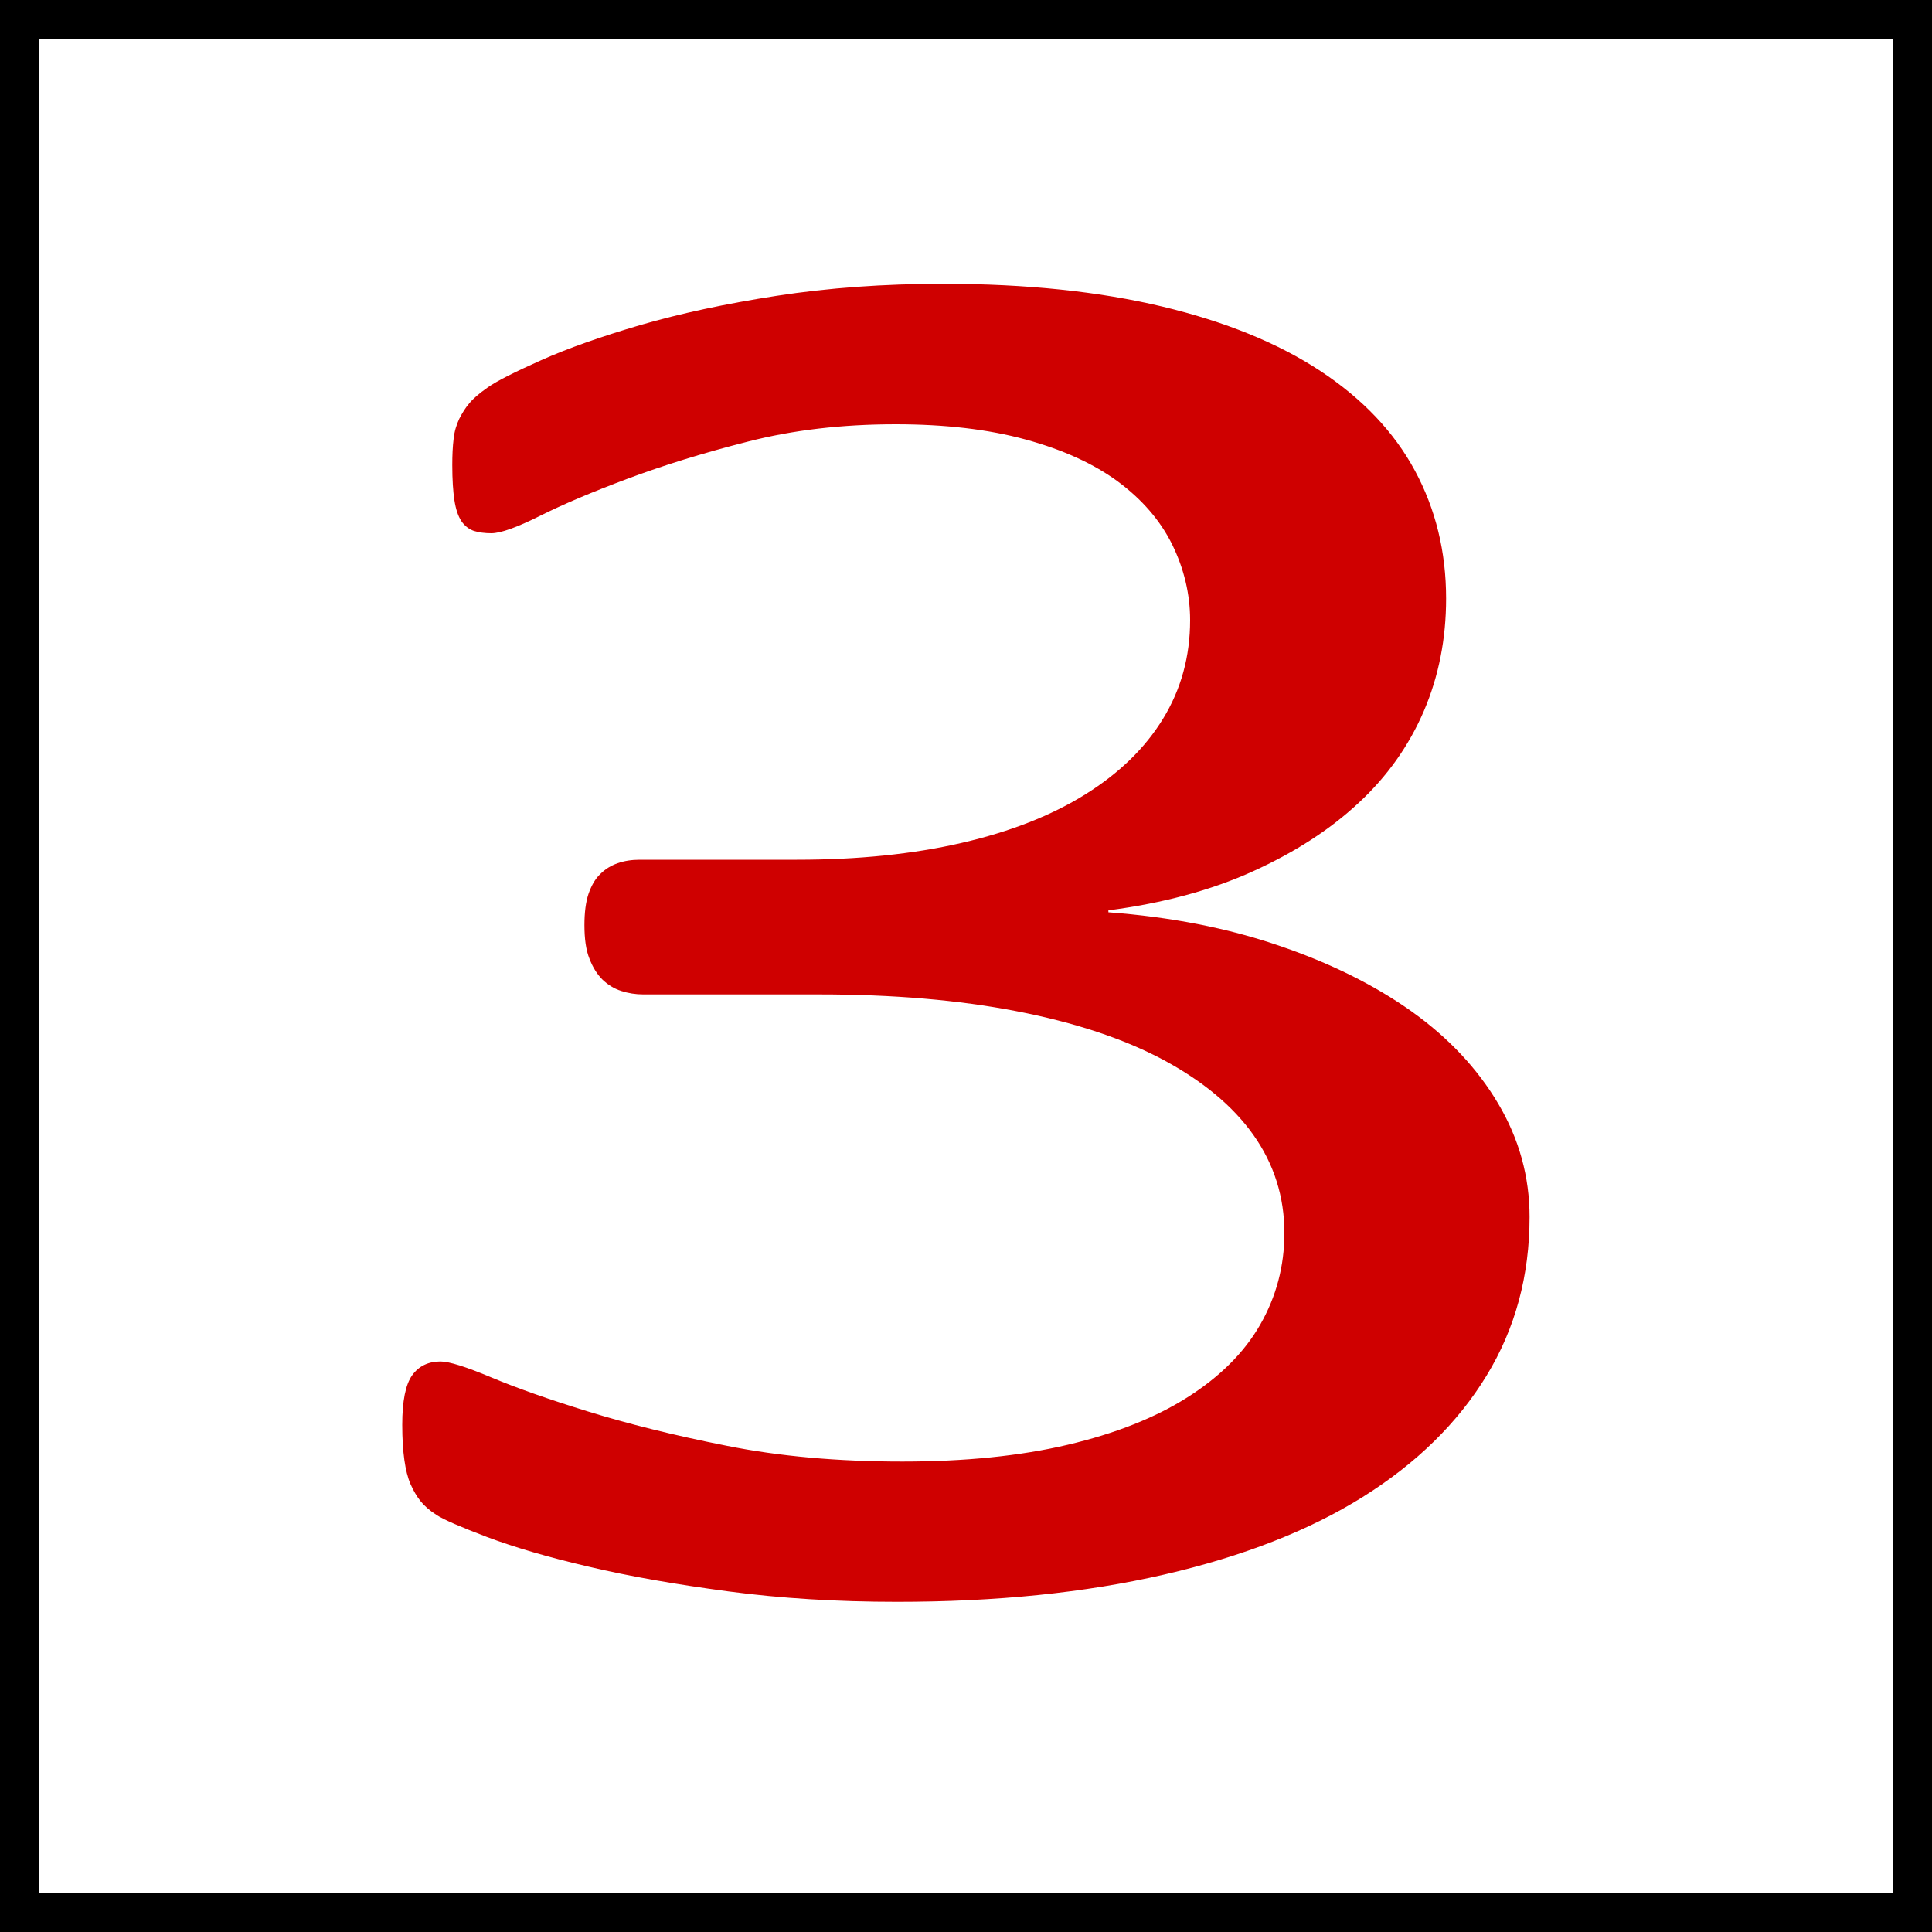<?xml version="1.0" encoding="utf-8"?>
<!-- Generator: Adobe Illustrator 23.0.2, SVG Export Plug-In . SVG Version: 6.00 Build 0)  -->
<svg version="1.1" id="Layer_1" xmlns="http://www.w3.org/2000/svg" xmlns:xlink="http://www.w3.org/1999/xlink" x="0px" y="0px"
	 viewBox="0 0 100 100" style="enable-background:new 0 0 100 100;" xml:space="preserve">
<style type="text/css">
	.st0{fill:#CF0000;}
	.st1{fill:none;stroke:#000000;stroke-width:4;stroke-miterlimit:10;}
</style>
<g>
	<path class="st0" d="M79.17,62.99c0,3.04-0.74,5.78-2.23,8.22c-1.49,2.44-3.62,4.53-6.4,6.27c-2.78,1.74-6.21,3.08-10.29,4.02
		c-4.08,0.94-8.68,1.41-13.81,1.41c-3.12,0-6.03-0.18-8.74-0.54c-2.71-0.36-5.12-0.78-7.23-1.28c-2.11-0.49-3.86-1.01-5.25-1.53
		c-1.39-0.53-2.27-0.91-2.63-1.15c-0.36-0.23-0.64-0.48-0.83-0.72c-0.19-0.24-0.36-0.53-0.51-0.87c-0.15-0.34-0.25-0.76-0.32-1.25
		c-0.07-0.49-0.11-1.1-0.11-1.82c0-1.23,0.17-2.08,0.51-2.56s0.84-0.72,1.47-0.72c0.44,0,1.31,0.27,2.62,0.82
		c1.31,0.55,2.98,1.14,5.02,1.77c2.04,0.63,4.42,1.23,7.16,1.77c2.73,0.55,5.77,0.82,9.11,0.82c3.24,0,6.1-0.29,8.56-0.87
		c2.46-0.58,4.53-1.4,6.2-2.46c1.67-1.06,2.93-2.31,3.76-3.76s1.25-3.03,1.25-4.74c0-1.88-0.54-3.57-1.6-5.07
		c-1.06-1.5-2.63-2.8-4.68-3.9c-2.05-1.09-4.58-1.93-7.58-2.51c-2.99-0.58-6.4-0.87-10.21-0.87H33.3c-0.4,0-0.78-0.06-1.15-0.18
		c-0.37-0.12-0.69-0.32-0.97-0.59c-0.27-0.27-0.5-0.63-0.67-1.08c-0.18-0.44-0.26-1.03-0.26-1.74c0-0.65,0.07-1.19,0.21-1.61
		c0.15-0.43,0.34-0.77,0.61-1.03c0.26-0.26,0.56-0.44,0.9-0.56c0.34-0.12,0.72-0.18,1.15-0.18h8.13c3.16,0,6.01-0.29,8.52-0.87
		c2.52-0.58,4.65-1.42,6.4-2.51c1.75-1.09,3.1-2.4,4.03-3.92c0.93-1.52,1.4-3.22,1.4-5.1c0-1.36-0.32-2.67-0.93-3.92
		c-0.62-1.25-1.56-2.33-2.8-3.25c-1.25-0.92-2.84-1.65-4.78-2.18c-1.94-0.53-4.18-0.79-6.73-0.79c-2.78,0-5.33,0.3-7.66,0.9
		c-2.33,0.59-4.4,1.24-6.22,1.92c-1.82,0.68-3.33,1.32-4.53,1.92c-1.2,0.6-2.04,0.9-2.52,0.9c-0.34,0-0.64-0.04-0.9-0.12
		c-0.26-0.09-0.48-0.26-0.65-0.51c-0.17-0.26-0.29-0.62-0.36-1.08c-0.07-0.46-0.11-1.06-0.11-1.82c0-0.51,0.02-0.96,0.07-1.36
		c0.04-0.39,0.15-0.73,0.29-1.03c0.15-0.29,0.31-0.56,0.51-0.79c0.19-0.24,0.51-0.52,0.97-0.84c0.45-0.32,1.38-0.79,2.77-1.41
		c1.39-0.62,3.1-1.22,5.14-1.82c2.04-0.59,4.39-1.1,7.05-1.51c2.66-0.41,5.52-0.62,8.6-0.62c4.31,0,8.1,0.4,11.36,1.18
		c3.26,0.78,5.98,1.89,8.17,3.33c2.18,1.44,3.81,3.15,4.89,5.15c1.08,2,1.62,4.21,1.62,6.63c0,2.08-0.38,4.02-1.15,5.82
		c-0.77,1.79-1.89,3.38-3.38,4.76c-1.49,1.39-3.31,2.56-5.47,3.54s-4.65,1.65-7.48,2.02v0.1c3.21,0.24,6.15,0.81,8.81,1.72
		c2.66,0.9,4.95,2.04,6.87,3.4c1.91,1.36,3.42,2.96,4.5,4.79C78.63,58.95,79.17,60.91,79.17,62.99z"/>
</g>
<rect class="st1" width="100" height="100"/>
</svg>
